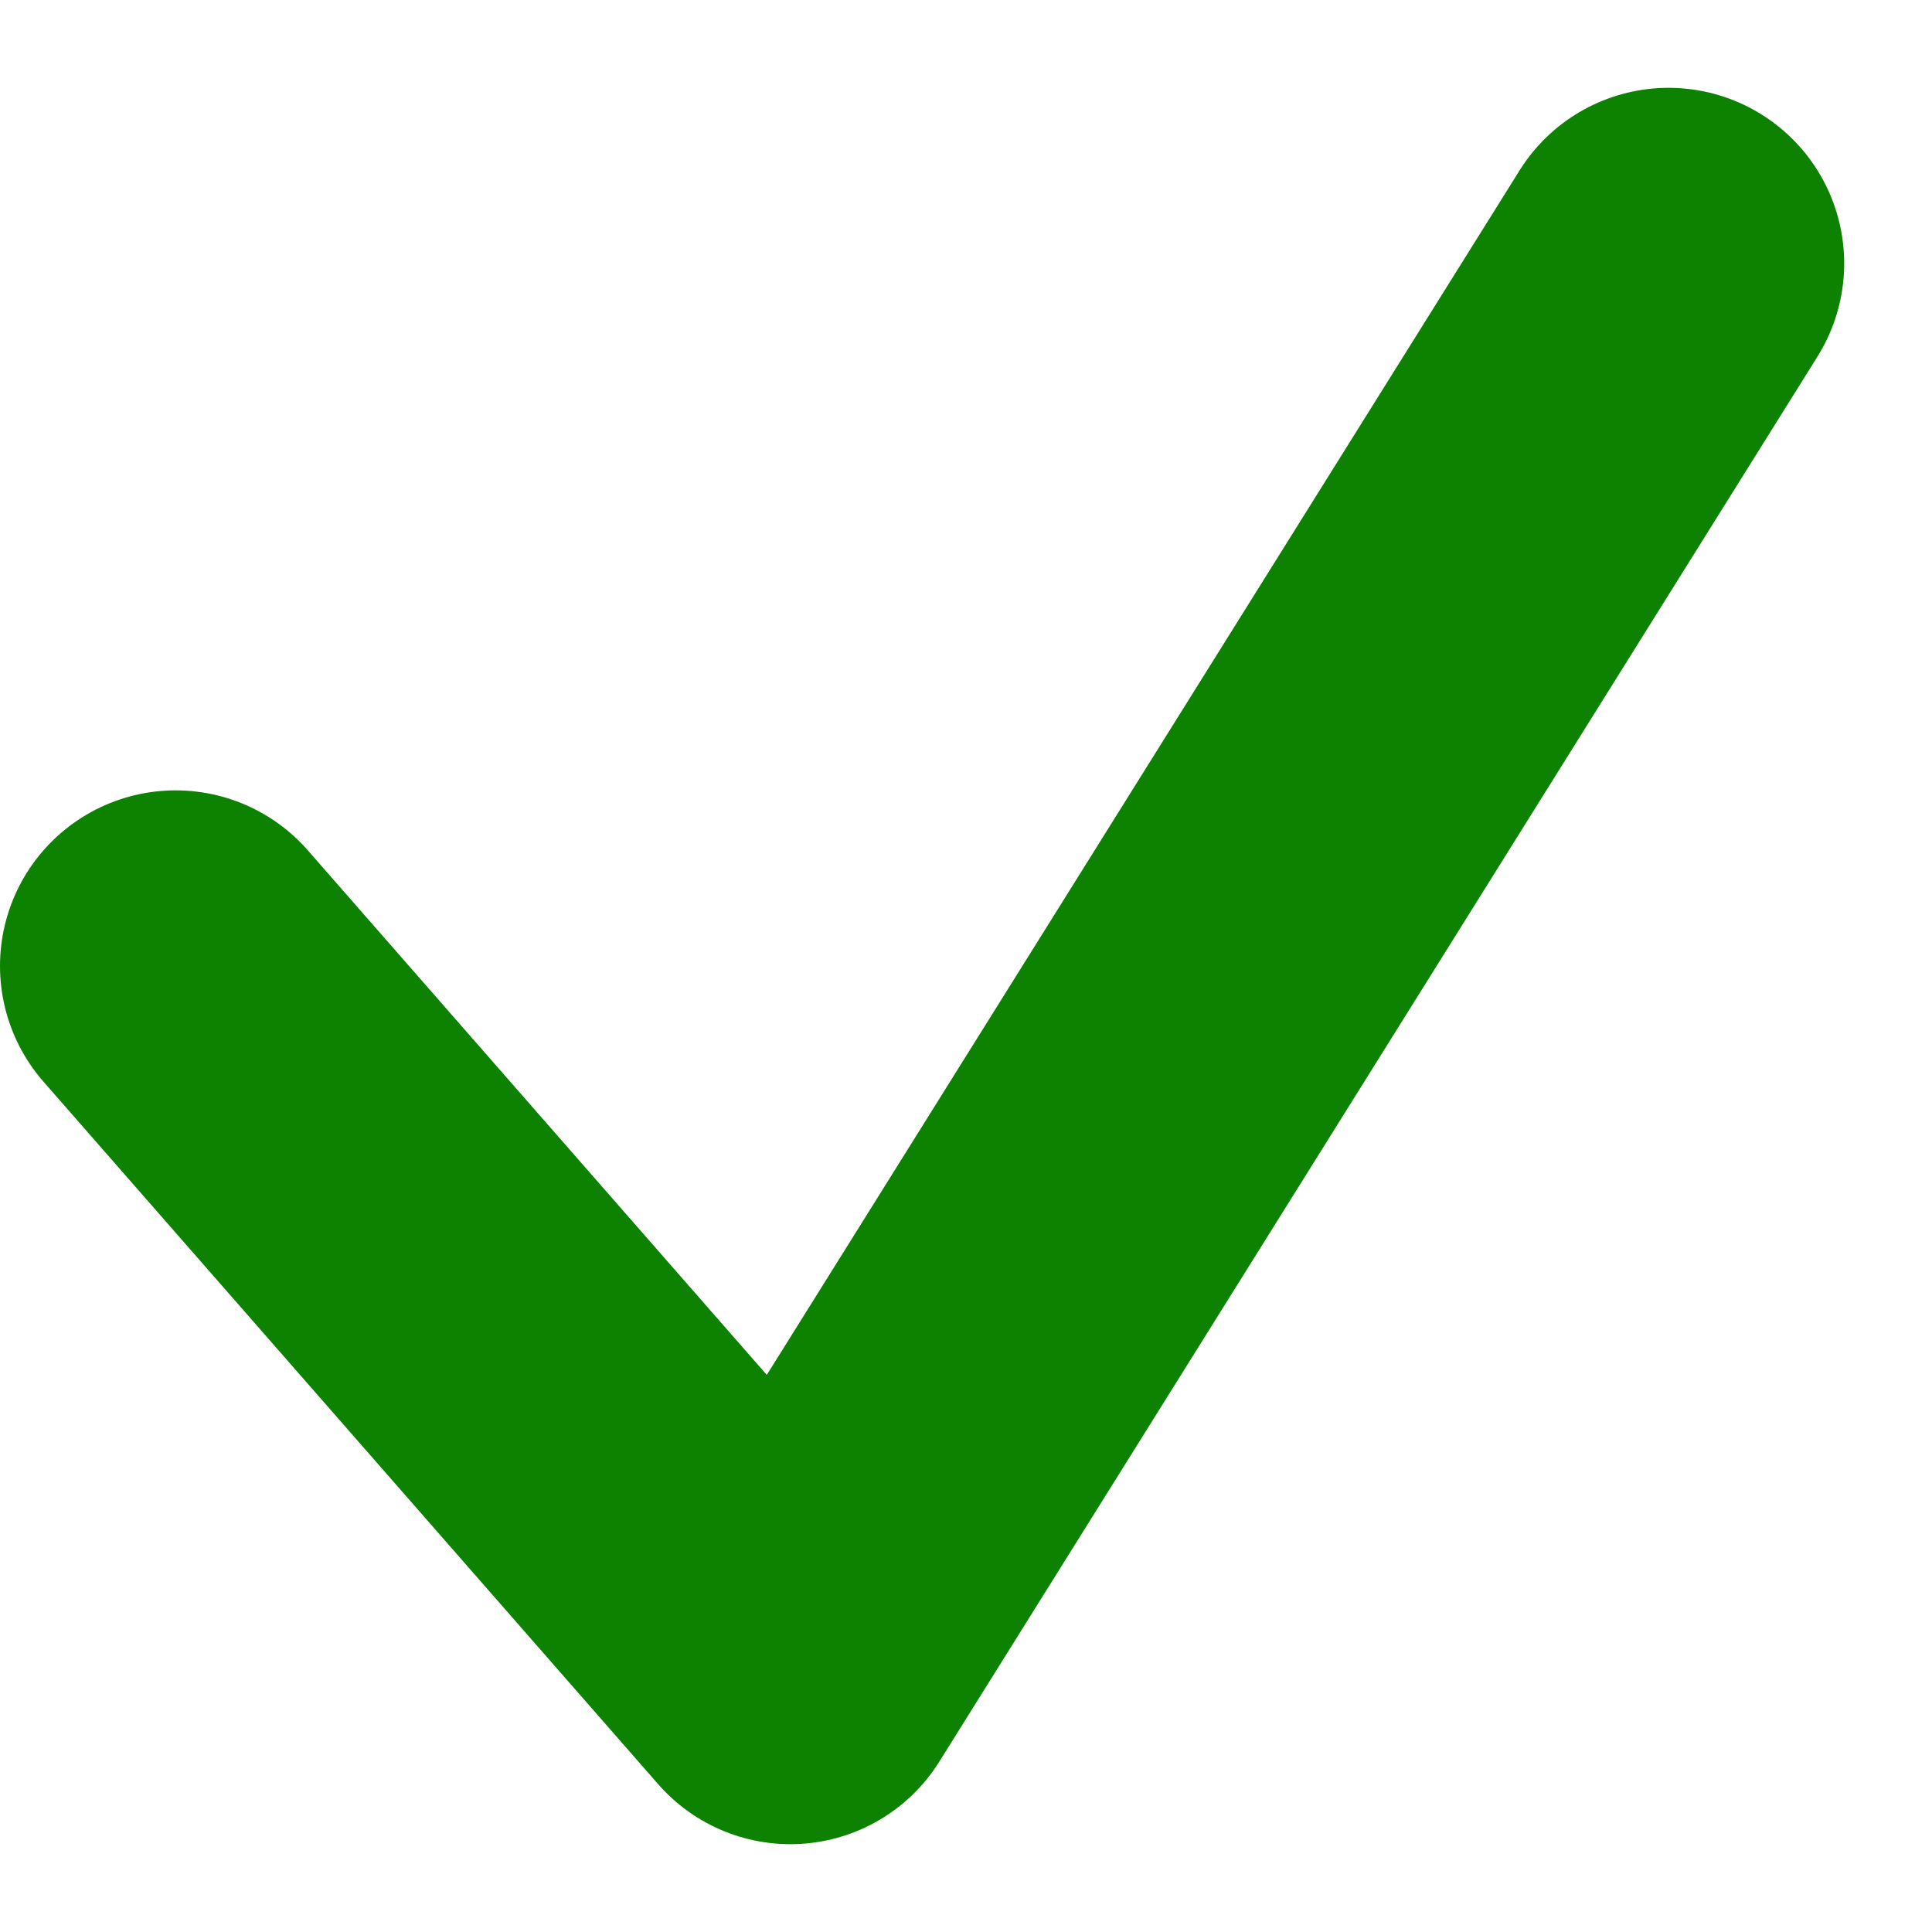 <svg width="11" height="11" viewBox="0 0 11 11" fill="none" xmlns="http://www.w3.org/2000/svg">
<path d="M1 5.5L4.5 9.5L9.5 1.5" stroke="#0C8200" stroke-width="2" stroke-linecap="round" stroke-linejoin="round"/>
</svg>
